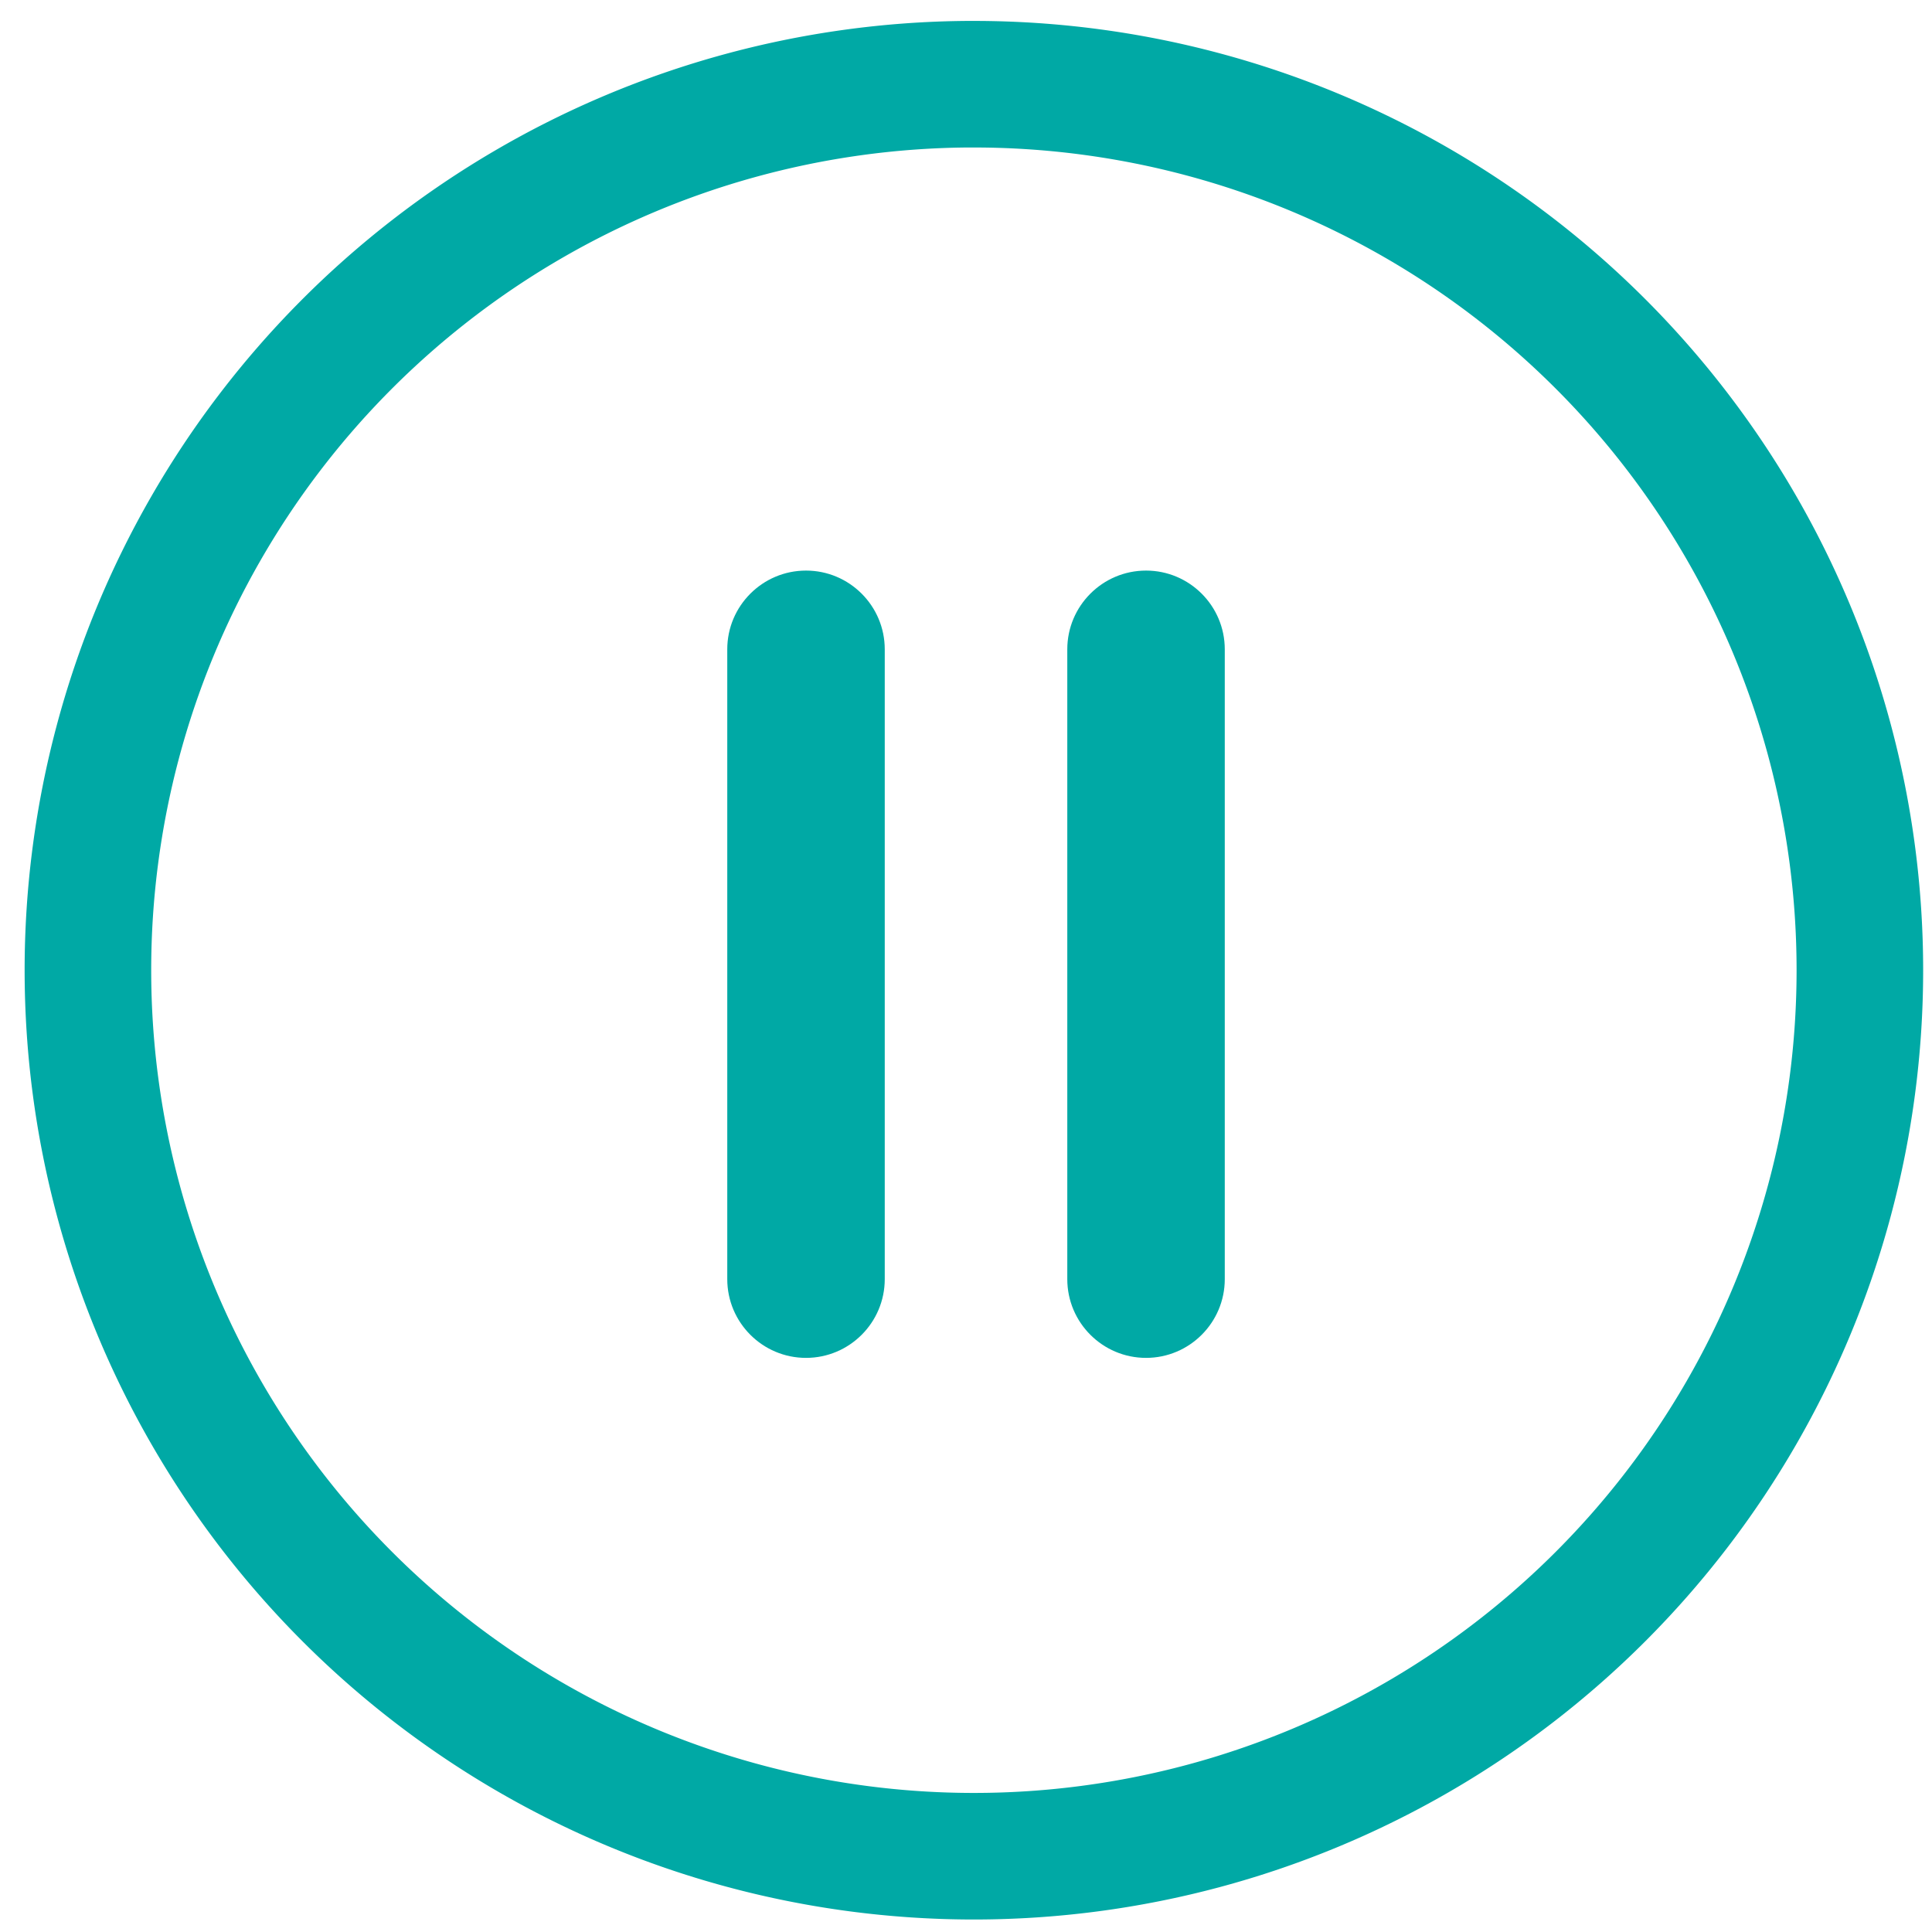 <?xml version="1.0" encoding="UTF-8" standalone="no"?>
<svg
   xmlns:dc="http://purl.org/dc/elements/1.1/"
   xmlns:cc="http://creativecommons.org/ns#"
   xmlns:rdf="http://www.w3.org/1999/02/22-rdf-syntax-ns#"
   xmlns:svg="http://www.w3.org/2000/svg"
   xmlns="http://www.w3.org/2000/svg"
   xmlns:sodipodi="http://sodipodi.sourceforge.net/DTD/sodipodi-0.dtd"
   xmlns:inkscape="http://www.inkscape.org/namespaces/inkscape"
   style="isolation:isolate"
   viewBox="0 0 34 34"
   width="34pt"
   height="34pt"
   version="1.1"
   id="svg9"
   sodipodi:docname="suspend.svg"
   inkscape:version="1.0.2 (e86c870879, 2021-01-15)">
  <defs
     id="defs13" />
  <sodipodi:namedview
     pagecolor="#ffffff"
     bordercolor="#666666"
     borderopacity="1"
     objecttolerance="10"
     gridtolerance="10"
     guidetolerance="10"
     inkscape:pageopacity="0"
     inkscape:pageshadow="2"
     inkscape:window-width="1848"
     inkscape:window-height="1056"
     id="namedview11"
     showgrid="false"
     inkscape:zoom="5.7259246"
     inkscape:cx="5.9792813"
     inkscape:cy="31.801906"
     inkscape:window-x="72"
     inkscape:window-y="24"
     inkscape:window-maximized="1"
     inkscape:current-layer="svg9"
     inkscape:document-rotation="0" />
  <linearGradient
     id="_lgradient_0"
     x1="0"
     y1="0.5"
     x2="1"
     y2="0.5"
     gradientTransform="matrix(33,0,0,33,0.5,0.5)"
     gradientUnits="userSpaceOnUse">
    <stop
       offset="0%"
       stop-opacity="1"
       style="stop-color:#00a9a5"
       id="stop2" />
    <stop
       offset="97.826%"
       stop-opacity="1"
       style="stop-color:#00a9a5"
       id="stop4" />
  </linearGradient>
  <rect
     x="-36.286"
     y="-27.244"
     width="24"
     height="24"
     rx="0"
     ry="0"
     style="opacity:0;stroke-width:1.5;paint-order:fill markers stroke"
     id="rect125" />
  <path
     id="path131"
     overflow="visible"
     d="m -24.286,-26.119 c -6,0 -10.875,4.875 -10.875,10.875 0,6 4.875,10.875 10.875,10.875 6,0 10.875,-4.875 10.875,-10.875 0,-6 -4.875,-10.875 -10.875,-10.875 z"
     inkscape:connector-curvature="0"
     style="color:#000000;overflow:visible;opacity:0.35;fill:none;stroke-width:0.75" />
  <g
     id="system-log-out"
     class="ColorScheme-Text"
     style="color:#333333;fill:#dfdfdf;fill-opacity:1"
     transform="matrix(0.75,0,0,0.75,-126.286,34.256)">
    <rect
       x="120"
       y="-82"
       width="32"
       height="32"
       rx="0"
       ry="0"
       style="opacity:0;fill:#dfdfdf;fill-opacity:1;stroke-width:2;paint-order:fill markers stroke"
       id="rect139" />
    <path
       d="m 136,-82 c -8.828,0 -16,7.172 -16,16 0,8.828 7.172,16 16,16 8.828,0 16,-7.172 16,-16 0,-8.828 -7.172,-16 -16,-16 z"
       overflow="visible"
       id="path141"
       inkscape:connector-curvature="0"
       style="color:#000000;overflow:visible;opacity:0;fill:#dfdfdf;fill-opacity:1" />
  </g>
  <g
     id="g932">
    <path
       d="m -24.371,-26.494 a 11.25,11.25 0 0 0 -11.165,11.25 11.25,11.25 0 0 0 11.25,11.25 11.25,11.25 0 0 0 11.25,-11.25 11.25,11.25 0 0 0 -11.25,-11.25 11.25,11.25 0 0 0 -0.085,0 z m 0.004,1.5 a 9.75,9.75 0 0 1 0.081,0 9.75,9.75 0 0 1 9.75,9.75 9.75,9.75 0 0 1 -9.75,9.75 9.75,9.75 0 0 1 -9.75,-9.75 9.75,9.75 0 0 1 9.669,-9.75 z"
       style="fill:#d6def5;fill-opacity:1;stroke-width:1.5;stroke-linecap:round;stroke-linejoin:round;paint-order:stroke fill markers"
       id="path842" />
    <path
       d="m -24.286,-21.244 a 6,6 0 0 0 -6,6 6,6 0 0 0 6,6 6,6 0 0 0 6,-6 6,6 0 0 0 -6,-6 z m 0,1.5 a 4.5,4.5 0 0 1 4.437,3.75 h -8.874 a 4.5,4.5 0 0 1 4.437,-3.75 z m -4.437,5.25 h 8.874 a 4.5,4.5 0 0 1 -4.437,3.75 4.5,4.5 0 0 1 -4.437,-3.75 z"
       style="fill:#d6def5;fill-opacity:1;stroke-width:1.5;stroke-linecap:round;stroke-linejoin:round;paint-order:stroke fill markers"
       id="path1027" />
  </g>
  <rect
     x="-39.962"
     y="-0.301"
     width="32.817"
     height="32.817"
     rx="0"
     ry="0"
     style="opacity:0;stroke-width:2.051;paint-order:fill markers stroke"
     id="rect125-3" />
  <path
     id="path131-6"
     overflow="visible"
     d="m -23.553,1.237 c -8.204,0 -14.87,6.666 -14.87,14.87 0,8.204 6.666,14.87 14.87,14.87 8.204,0 14.87,-6.666 14.87,-14.87 0,-8.204 -6.666,-14.87 -14.87,-14.87 z"
     inkscape:connector-curvature="0"
     style="color:#000000;overflow:visible;opacity:0.35;fill:none;stroke-width:1.026" />
  <g
     id="system-log-out-7"
     class="ColorScheme-Text"
     style="color:#333333;fill:#dfdfdf;fill-opacity:1"
     transform="matrix(1.026,0,0,1.026,-163.025,83.792)">
    <rect
       x="120"
       y="-82"
       width="32"
       height="32"
       rx="0"
       ry="0"
       style="opacity:0;fill:#dfdfdf;fill-opacity:1;stroke-width:2;paint-order:fill markers stroke"
       id="rect139-5" />
    <path
       d="m 136,-82 c -8.828,0 -16,7.172 -16,16 0,8.828 7.172,16 16,16 8.828,0 16,-7.172 16,-16 0,-8.828 -7.172,-16 -16,-16 z"
       overflow="visible"
       id="path141-3"
       inkscape:connector-curvature="0"
       style="color:#000000;overflow:visible;opacity:0;fill:#dfdfdf;fill-opacity:1" />
  </g>
  <g
     id="g936"
     transform="translate(17.988,47.565)">
    <path
       d="M -23.67,0.724 A 15.383,15.383 0 0 0 -38.936,16.107 15.383,15.383 0 0 0 -23.553,31.49 15.383,15.383 0 0 0 -8.171,16.107 15.383,15.383 0 0 0 -23.553,0.724 a 15.383,15.383 0 0 0 -0.116,0 z m 0.006,2.051 a 13.332,13.332 0 0 1 0.11,0 13.332,13.332 0 0 1 13.332,13.332 A 13.332,13.332 0 0 1 -23.553,29.439 13.332,13.332 0 0 1 -36.885,16.107 13.332,13.332 0 0 1 -23.664,2.775 Z"
       style="fill:#00a9a5;fill-opacity:1;stroke-width:2.051;stroke-linecap:round;stroke-linejoin:round;paint-order:stroke fill markers"
       id="path842-5" />
    <path
       d="m -23.553,7.903 a 8.204,8.204 0 0 0 -8.204,8.204 8.204,8.204 0 0 0 8.204,8.204 8.204,8.204 0 0 0 8.204,-8.204 8.204,8.204 0 0 0 -8.204,-8.204 z m 0,2.051 a 6.153,6.153 0 0 1 6.067,5.128 h -12.134 a 6.153,6.153 0 0 1 6.067,-5.128 z m -6.067,7.179 h 12.134 a 6.153,6.153 0 0 1 -6.067,5.128 6.153,6.153 0 0 1 -6.067,-5.128 z"
       style="fill:#00a9a5;fill-opacity:1;stroke-width:2.051;stroke-linecap:round;stroke-linejoin:round;paint-order:stroke fill markers"
       id="path1027-6" />
  </g>
  <path
     d="m 65.853,9.371 v 0 c -0.222,-0.329 -0.135,-0.775 0.193,-0.997 v 0 c 0.329,-0.222 0.776,-0.135 0.998,0.194 v 0 c 1.815,2.718 2.783,5.911 2.783,9.175 0,4.376 -1.736,8.573 -4.835,11.665 -3.092,3.099 -7.289,4.835 -11.665,4.835 -4.376,0 -8.573,-1.736 -11.665,-4.835 -3.099,-3.092 -4.835,-7.289 -4.835,-11.665 v 0 c 0,-4.376 1.736,-8.573 4.835,-11.665 3.092,-3.092 7.289,-4.835 11.665,-4.835 2.453,0 4.885,0.545 7.102,1.607 v 0 c 0.357,0.17 0.508,0.598 0.337,0.954 v 0 c -0.17,0.356 -0.597,0.508 -0.954,0.337 v 0 c -2.023,-0.961 -4.24,-1.463 -6.485,-1.463 -3.996,0 -7.827,1.585 -10.653,4.412 -2.827,2.826 -4.412,6.657 -4.412,10.653 v 0 c 0,3.996 1.585,7.827 4.412,10.653 2.826,2.827 6.657,4.412 10.653,4.412 3.996,0 7.827,-1.585 10.653,-4.412 2.827,-2.826 4.412,-6.657 4.412,-10.653 0,-2.984 -0.882,-5.897 -2.539,-8.372 z m -10.314,16.322 v 0 c 0.398,-0.112 0.81,0.122 0.919,0.521 v 0 c 0.11,0.4 -0.124,0.815 -0.521,0.926 v 0 c -0.847,0.233 -1.725,0.353 -2.61,0.353 -2.587,0 -5.07,-1.027 -6.893,-2.858 -1.829,-1.822 -2.857,-4.304 -2.857,-6.892 0,-1.935 0.577,-3.833 1.657,-5.445 v 0 c 0.232,-0.344 0.699,-0.434 1.043,-0.202 v 0 c 0.344,0.231 0.434,0.698 0.203,1.042 v 0 c -0.915,1.365 -1.403,2.962 -1.403,4.605 0,2.19 0.87,4.29 2.415,5.835 1.545,1.545 3.645,2.415 5.835,2.415 0.75,0 1.493,-0.098 2.212,-0.3 z m -3.659,-16.072 v 0 c -0.41,0.07 -0.8,-0.204 -0.871,-0.612 v 0 c -0.07,-0.407 0.202,-0.796 0.608,-0.866 v 0 c 0.563,-0.098 1.14,-0.15 1.71,-0.15 2.587,0 5.07,1.028 6.893,2.857 1.83,1.823 2.857,4.305 2.857,6.893 0,1.965 -0.592,3.885 -1.71,5.512 v 0 c -0.232,0.34 -0.697,0.426 -1.039,0.192 v 0 c -0.341,-0.234 -0.427,-0.703 -0.191,-1.047 v 0 c 0.938,-1.365 1.44,-2.992 1.44,-4.657 0,-2.19 -0.87,-4.29 -2.415,-5.835 -1.545,-1.545 -3.645,-2.415 -5.835,-2.415 -0.487,0 -0.967,0.045 -1.447,0.128 z m -0.132,4.372 v 0 c 0.414,0 0.75,0.336 0.75,0.75 v 6 c 0,0.414 -0.336,0.75 -0.75,0.75 v 0 c -0.414,0 -0.75,-0.336 -0.75,-0.75 v -6 c 0,-0.414 0.336,-0.75 0.75,-0.75 z m 3.239,0 v 0 c 0.414,0 0.75,0.336 0.75,0.75 v 6 c 0,0.414 -0.336,0.75 -0.75,0.75 v 0 c -0.414,0 -0.75,-0.336 -0.75,-0.75 v -6 c 0,-0.414 0.336,-0.75 0.75,-0.75 z"
     fill-rule="evenodd"
     fill="url(#_lgradient_0)"
     id="path7-2"
     style="isolation:isolate;fill:#00a9a5;fill-opacity:1" />
  <path
     d="m 34.133,44.28 v 0 c 0.414,0 0.75,0.336 0.75,0.75 v 6 c 0,0.414 -0.336,0.75 -0.75,0.75 v 0 c -0.414,0 -0.75,-0.336 -0.75,-0.75 v -6 c 0,-0.414 0.336,-0.75 0.75,-0.75 z m 3.239,0 v 0 c 0.414,0 0.75,0.336 0.75,0.75 v 6 c 0,0.414 -0.336,0.75 -0.75,0.75 v 0 c -0.414,0 -0.75,-0.336 -0.75,-0.75 v -6 c 0,-0.414 0.336,-0.75 0.75,-0.75 z"
     fill-rule="evenodd"
     fill="url(#_lgradient_0)"
     id="path7-0"
     style="isolation:isolate;fill:#00a9a5;fill-opacity:1"
     sodipodi:nodetypes="scssssssssssssssss" />
  <path
     d="m 37.824,-26.235 a 8.204,8.204 0 0 0 -8.204,8.204 8.204,8.204 0 0 0 8.204,8.204 8.204,8.204 0 0 0 8.204,-8.204 8.204,8.204 0 0 0 -8.204,-8.204 z m 0,2.051 a 6.153,6.153 0 0 1 6.067,5.128 H 31.757 a 6.153,6.153 0 0 1 6.067,-5.128 z m -6.067,7.179 h 12.134 a 6.153,6.153 0 0 1 -6.067,5.128 6.153,6.153 0 0 1 -6.067,-5.128 z"
     style="isolation:isolate;fill:#00a9a5;fill-opacity:1;stroke-width:2.051;stroke-linecap:round;stroke-linejoin:round;paint-order:stroke fill markers"
     id="path1027-6-7" />
  <g
     id="g989-9"
     style="isolation:isolate"
     transform="matrix(1.086,0,0,1.086,42.718,-0.418)">
    <path
       d="m -23.807,10.931 v 0 c 0.704,0 1.276,0.572 1.276,1.276 v 10.206 c 0,0.704 -0.572,1.276 -1.276,1.276 v 0 c -0.704,0 -1.276,-0.572 -1.276,-1.276 V 12.207 c 0,-0.704 0.572,-1.276 1.276,-1.276 z m 5.51,0 v 0 c 0.704,0 1.276,0.572 1.276,1.276 v 10.206 c 0,0.704 -0.572,1.276 -1.276,1.276 v 0 c -0.704,0 -1.276,-0.572 -1.276,-1.276 V 12.207 c 0,-0.704 0.572,-1.276 1.276,-1.276 z"
       fill-rule="evenodd"
       fill="url(#_lgradient_0)"
       id="path7-3"
       style="isolation:isolate;fill:#00a9a5;fill-opacity:1;stroke-width:1.701"
       sodipodi:nodetypes="scssssssssssssssss"
       transform="translate(-2.467,-1.3)" />
    <path
       d="M -23.67,0.724 A 15.383,15.383 0 0 0 -38.936,16.107 15.383,15.383 0 0 0 -23.553,31.49 15.383,15.383 0 0 0 -8.171,16.107 15.383,15.383 0 0 0 -23.553,0.724 a 15.383,15.383 0 0 0 -0.116,0 z m 0.006,2.051 a 13.332,13.332 0 0 1 0.11,0 13.332,13.332 0 0 1 13.332,13.332 A 13.332,13.332 0 0 1 -23.553,29.439 13.332,13.332 0 0 1 -36.885,16.107 13.332,13.332 0 0 1 -23.664,2.775 Z"
       style="fill:#00a9a5;fill-opacity:1;stroke-width:2.051;stroke-linecap:round;stroke-linejoin:round;paint-order:stroke fill markers"
       id="path842-5-2-6" />
  </g>
  <g
     id="g989-9-0"
     style="isolation:isolate"
     transform="matrix(1.032,0,0,1.032,-5.721,1.446)">
    <path
       d="m -23.807,10.931 v 0 c 0.704,0 1.276,0.572 1.276,1.276 v 10.206 c 0,0.704 -0.572,1.276 -1.276,1.276 v 0 c -0.704,0 -1.276,-0.572 -1.276,-1.276 V 12.207 c 0,-0.704 0.572,-1.276 1.276,-1.276 z m 5.51,0 v 0 c 0.704,0 1.276,0.572 1.276,1.276 v 10.206 c 0,0.704 -0.572,1.276 -1.276,1.276 v 0 c -0.704,0 -1.276,-0.572 -1.276,-1.276 V 12.207 c 0,-0.704 0.572,-1.276 1.276,-1.276 z"
       fill-rule="evenodd"
       fill="url(#_lgradient_0)"
       id="path7-3-6"
       style="isolation:isolate;fill:#00a9a5;fill-opacity:1;stroke-width:1.701"
       sodipodi:nodetypes="scssssssssssssssss"
       transform="translate(-2.467,-1.3)" />
    <path
       d="M -23.67,0.724 A 15.383,15.383 0 0 0 -38.936,16.107 15.383,15.383 0 0 0 -23.553,31.49 15.383,15.383 0 0 0 -8.171,16.107 15.383,15.383 0 0 0 -23.553,0.724 a 15.383,15.383 0 0 0 -0.116,0 z m 0.006,2.051 a 13.332,13.332 0 0 1 0.11,0 13.332,13.332 0 0 1 13.332,13.332 A 13.332,13.332 0 0 1 -23.553,29.439 13.332,13.332 0 0 1 -36.885,16.107 13.332,13.332 0 0 1 -23.664,2.775 Z"
       style="fill:#00a9a5;fill-opacity:1;stroke-width:2.051;stroke-linecap:round;stroke-linejoin:round;paint-order:stroke fill markers"
       id="path842-5-2-6-2" />
  </g>
</svg>

